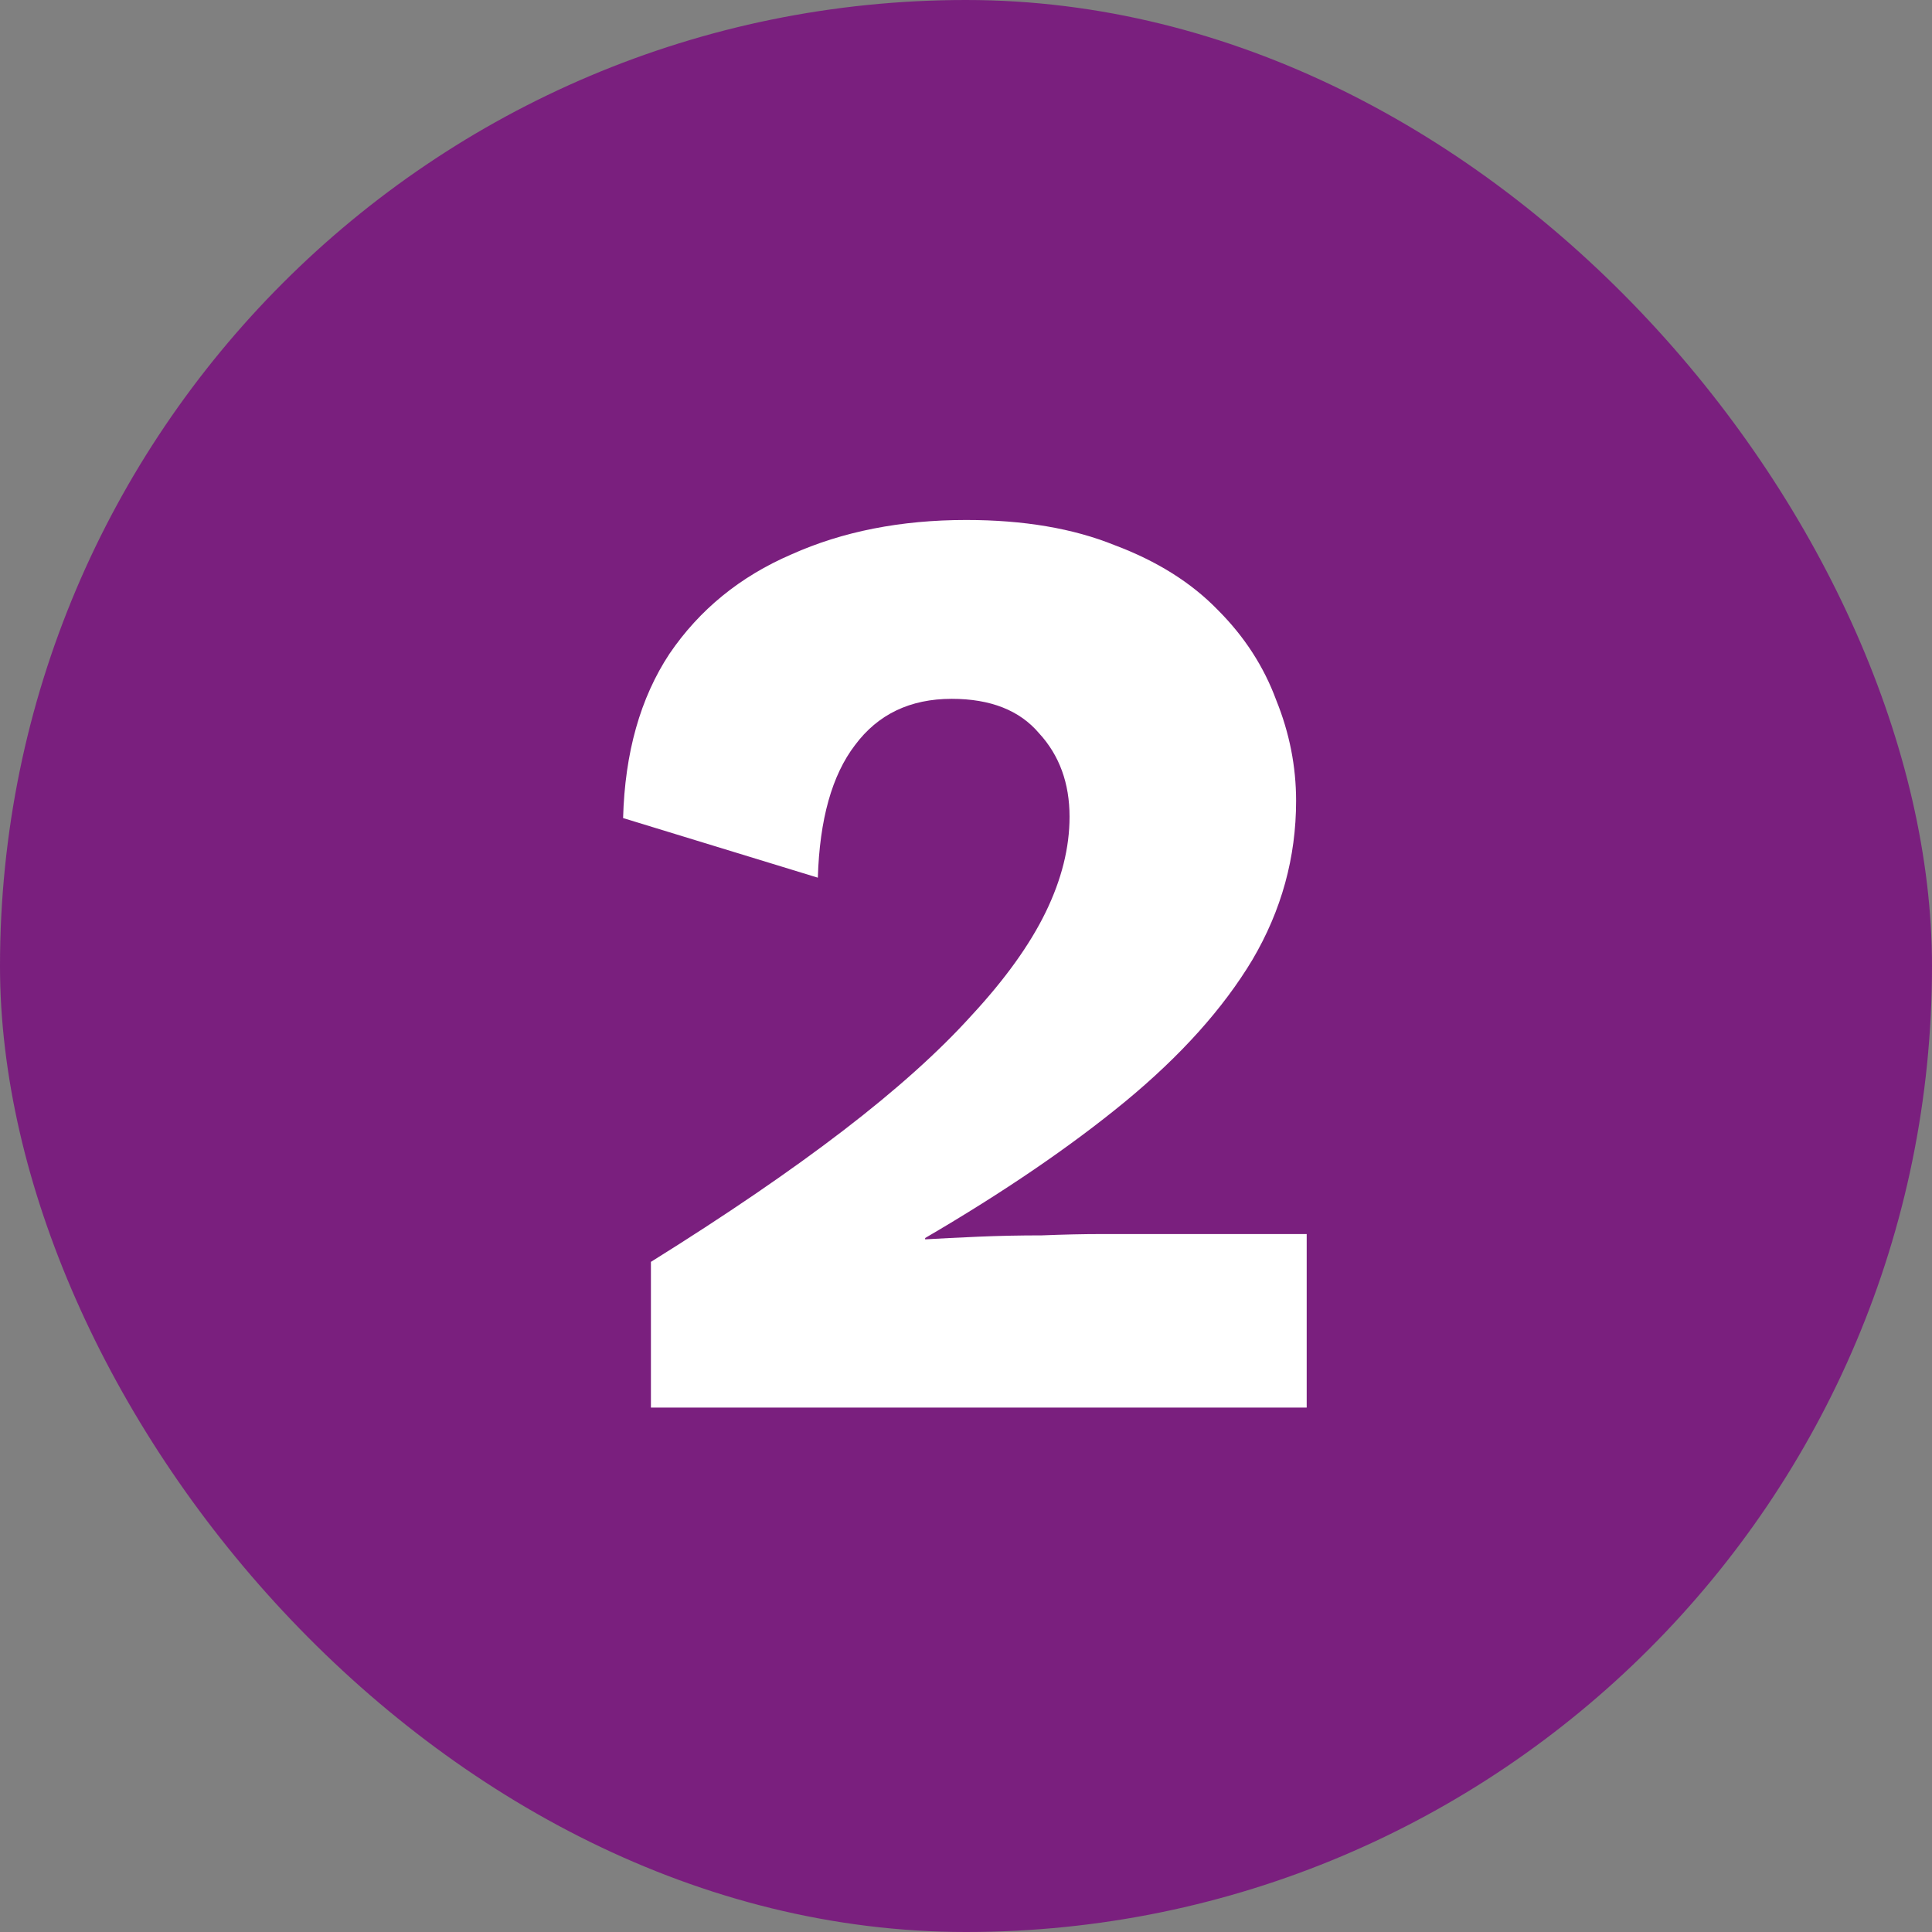 <svg width="35" height="35" viewBox="0 0 35 35" fill="none" xmlns="http://www.w3.org/2000/svg">
<rect x="0" y="0" width="35" height="35" fill="#808080" stroke="none"/>
<rect width="35" height="35" rx="17.5" fill="#7A1F7E"/>
<path d="M11.792 25.5V22.86C13.152 22.012 14.312 21.22 15.272 20.484C16.232 19.748 17.008 19.052 17.6 18.396C18.208 17.74 18.656 17.116 18.944 16.524C19.232 15.932 19.376 15.356 19.376 14.796C19.376 14.188 19.192 13.684 18.824 13.284C18.472 12.868 17.944 12.66 17.24 12.66C16.488 12.66 15.904 12.94 15.488 13.5C15.072 14.044 14.848 14.844 14.816 15.9L11.288 14.82C11.32 13.636 11.6 12.644 12.128 11.844C12.672 11.044 13.408 10.444 14.336 10.044C15.264 9.628 16.32 9.42 17.504 9.42C18.544 9.42 19.44 9.572 20.192 9.876C20.96 10.164 21.584 10.556 22.064 11.052C22.544 11.532 22.896 12.076 23.12 12.684C23.36 13.276 23.48 13.884 23.48 14.508C23.48 15.532 23.216 16.492 22.688 17.388C22.16 18.268 21.392 19.124 20.384 19.956C19.392 20.772 18.184 21.596 16.76 22.428V22.452C17.032 22.436 17.352 22.42 17.72 22.404C18.088 22.388 18.472 22.38 18.872 22.38C19.272 22.364 19.632 22.356 19.952 22.356H23.672V25.5H11.792Z" fill="white"/>
</svg>
